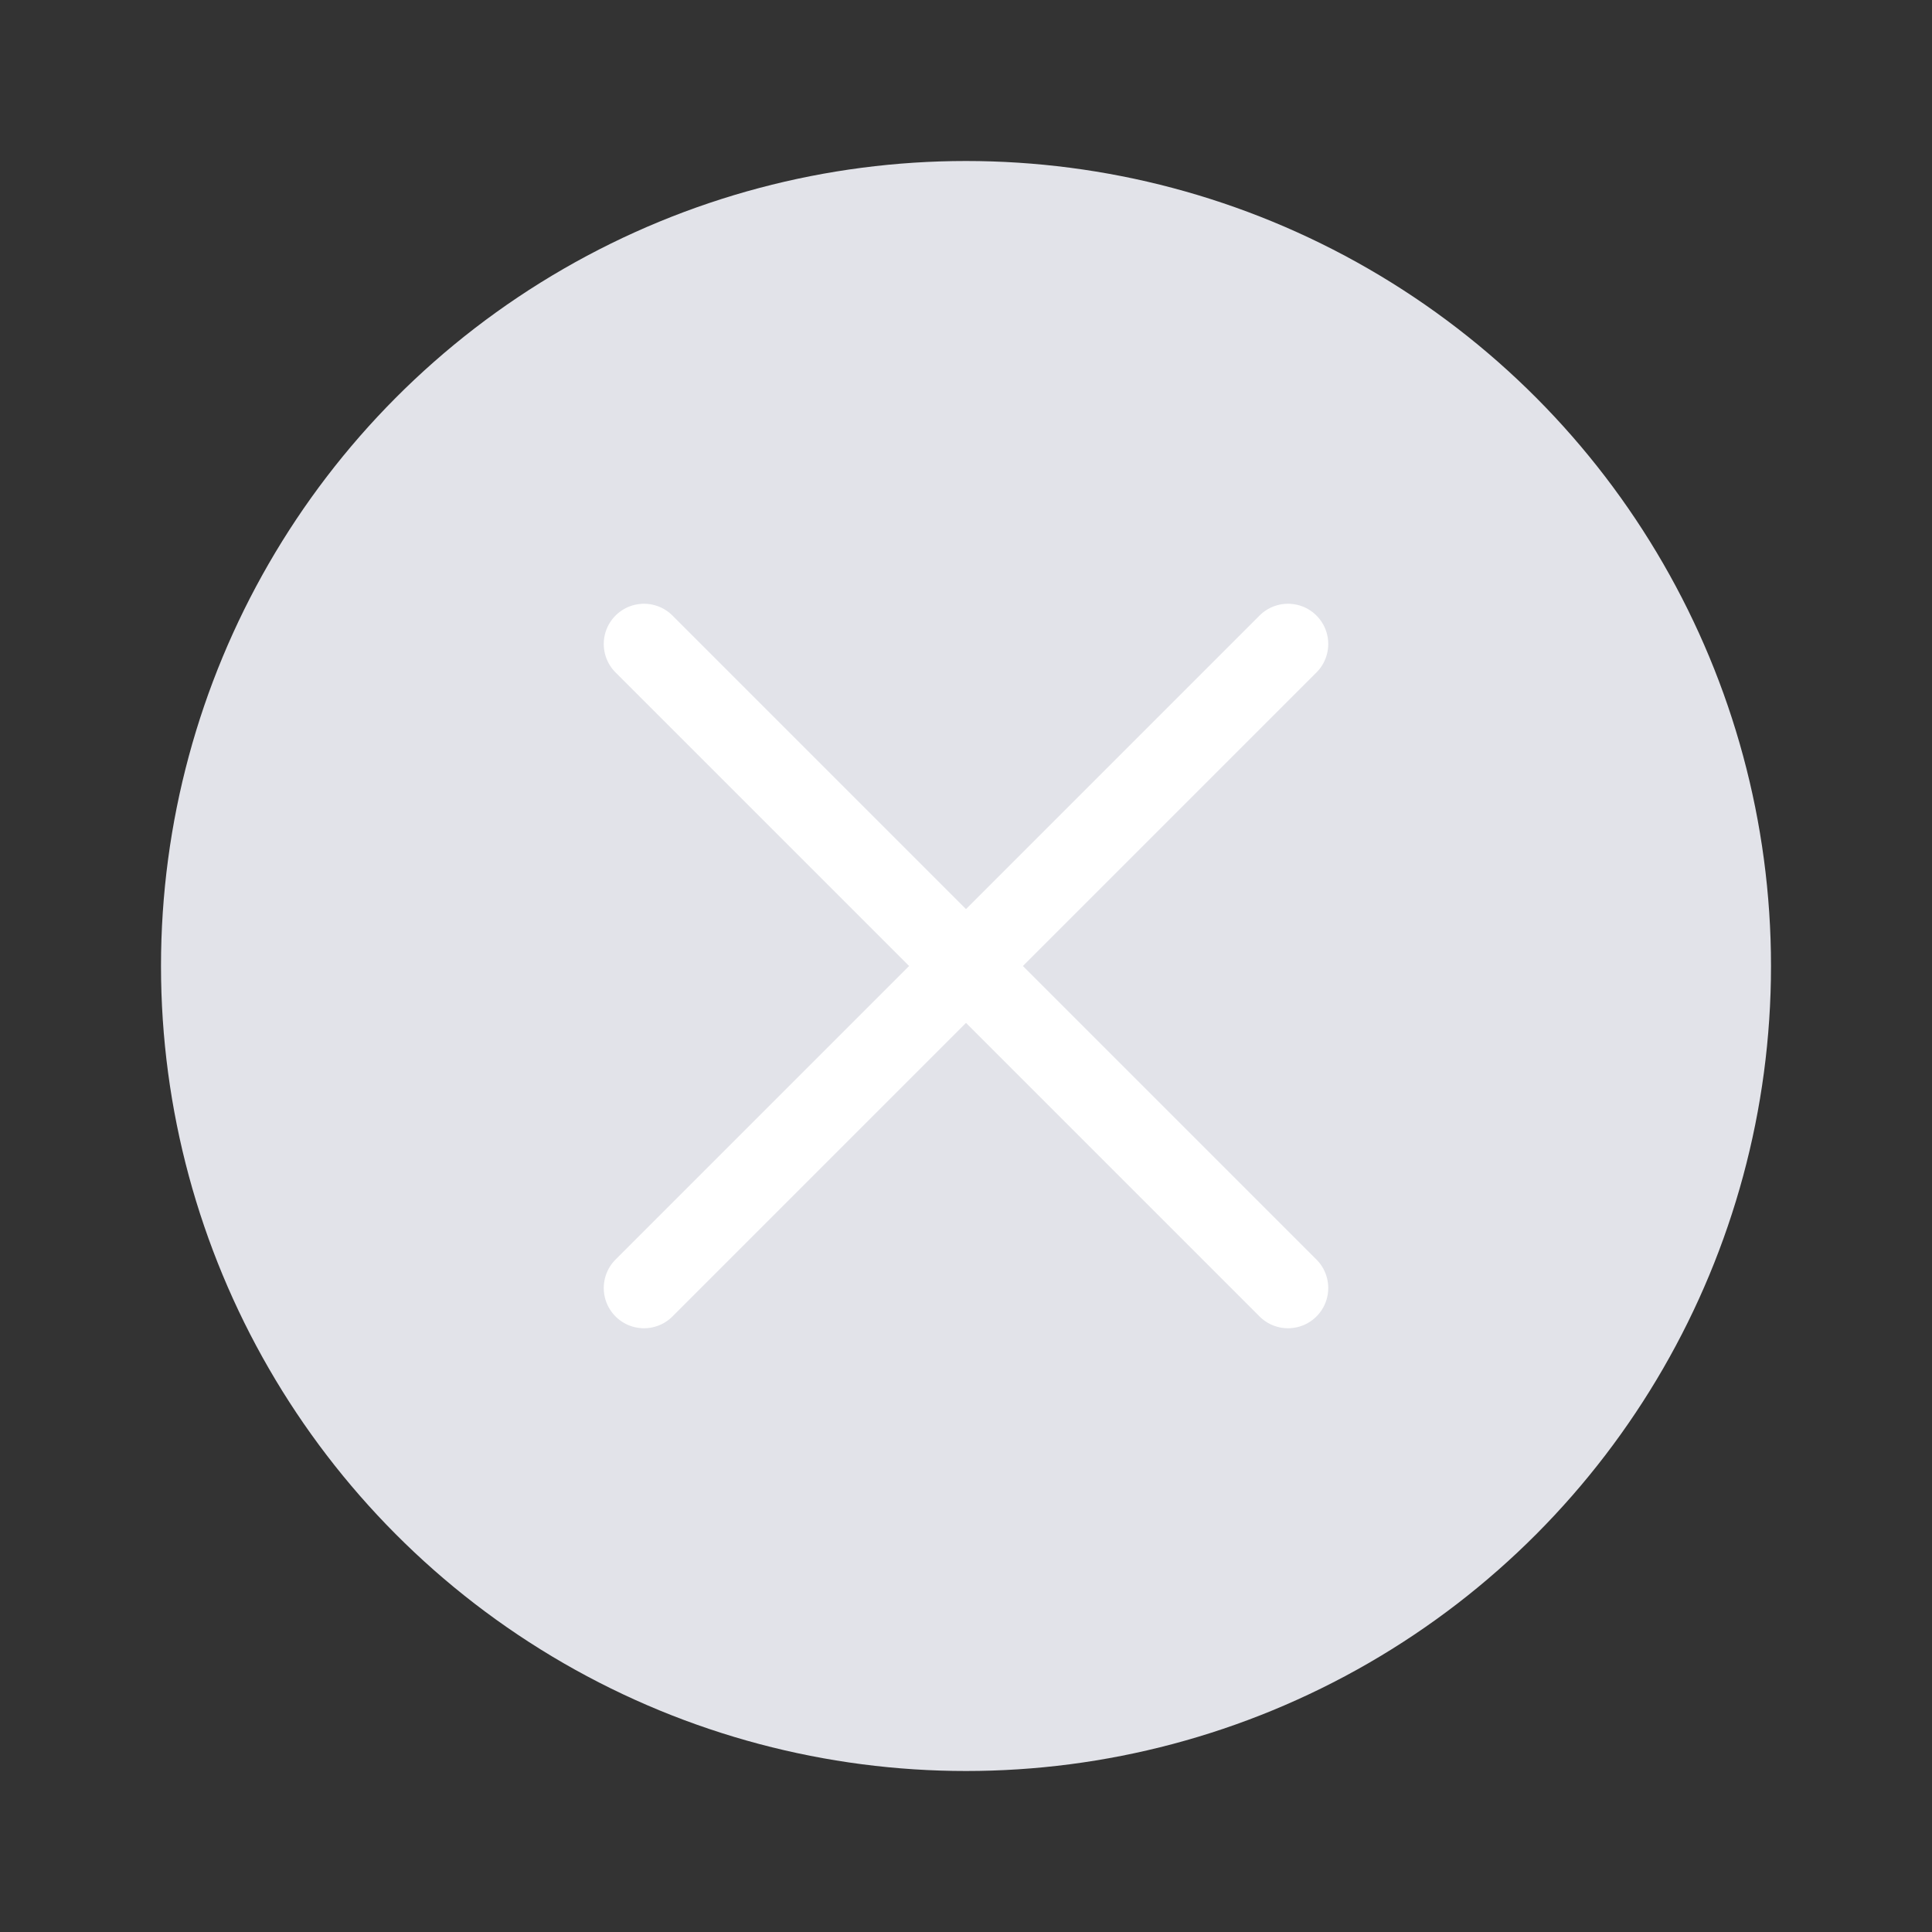 <svg width="24" height="24" viewBox="0 0 24 24" fill="none" xmlns="http://www.w3.org/2000/svg">
<rect x="0" y="0" width="24" height="24" fill="#333333" stroke="none"/>
<circle cx="12" cy="12" r="10" fill="#E2E3E9"/>
<path d="M8 8L16 16" stroke="white" stroke-linecap="round"/>
<path d="M16 8L8 16" stroke="white" stroke-linecap="round"/>
</svg>

